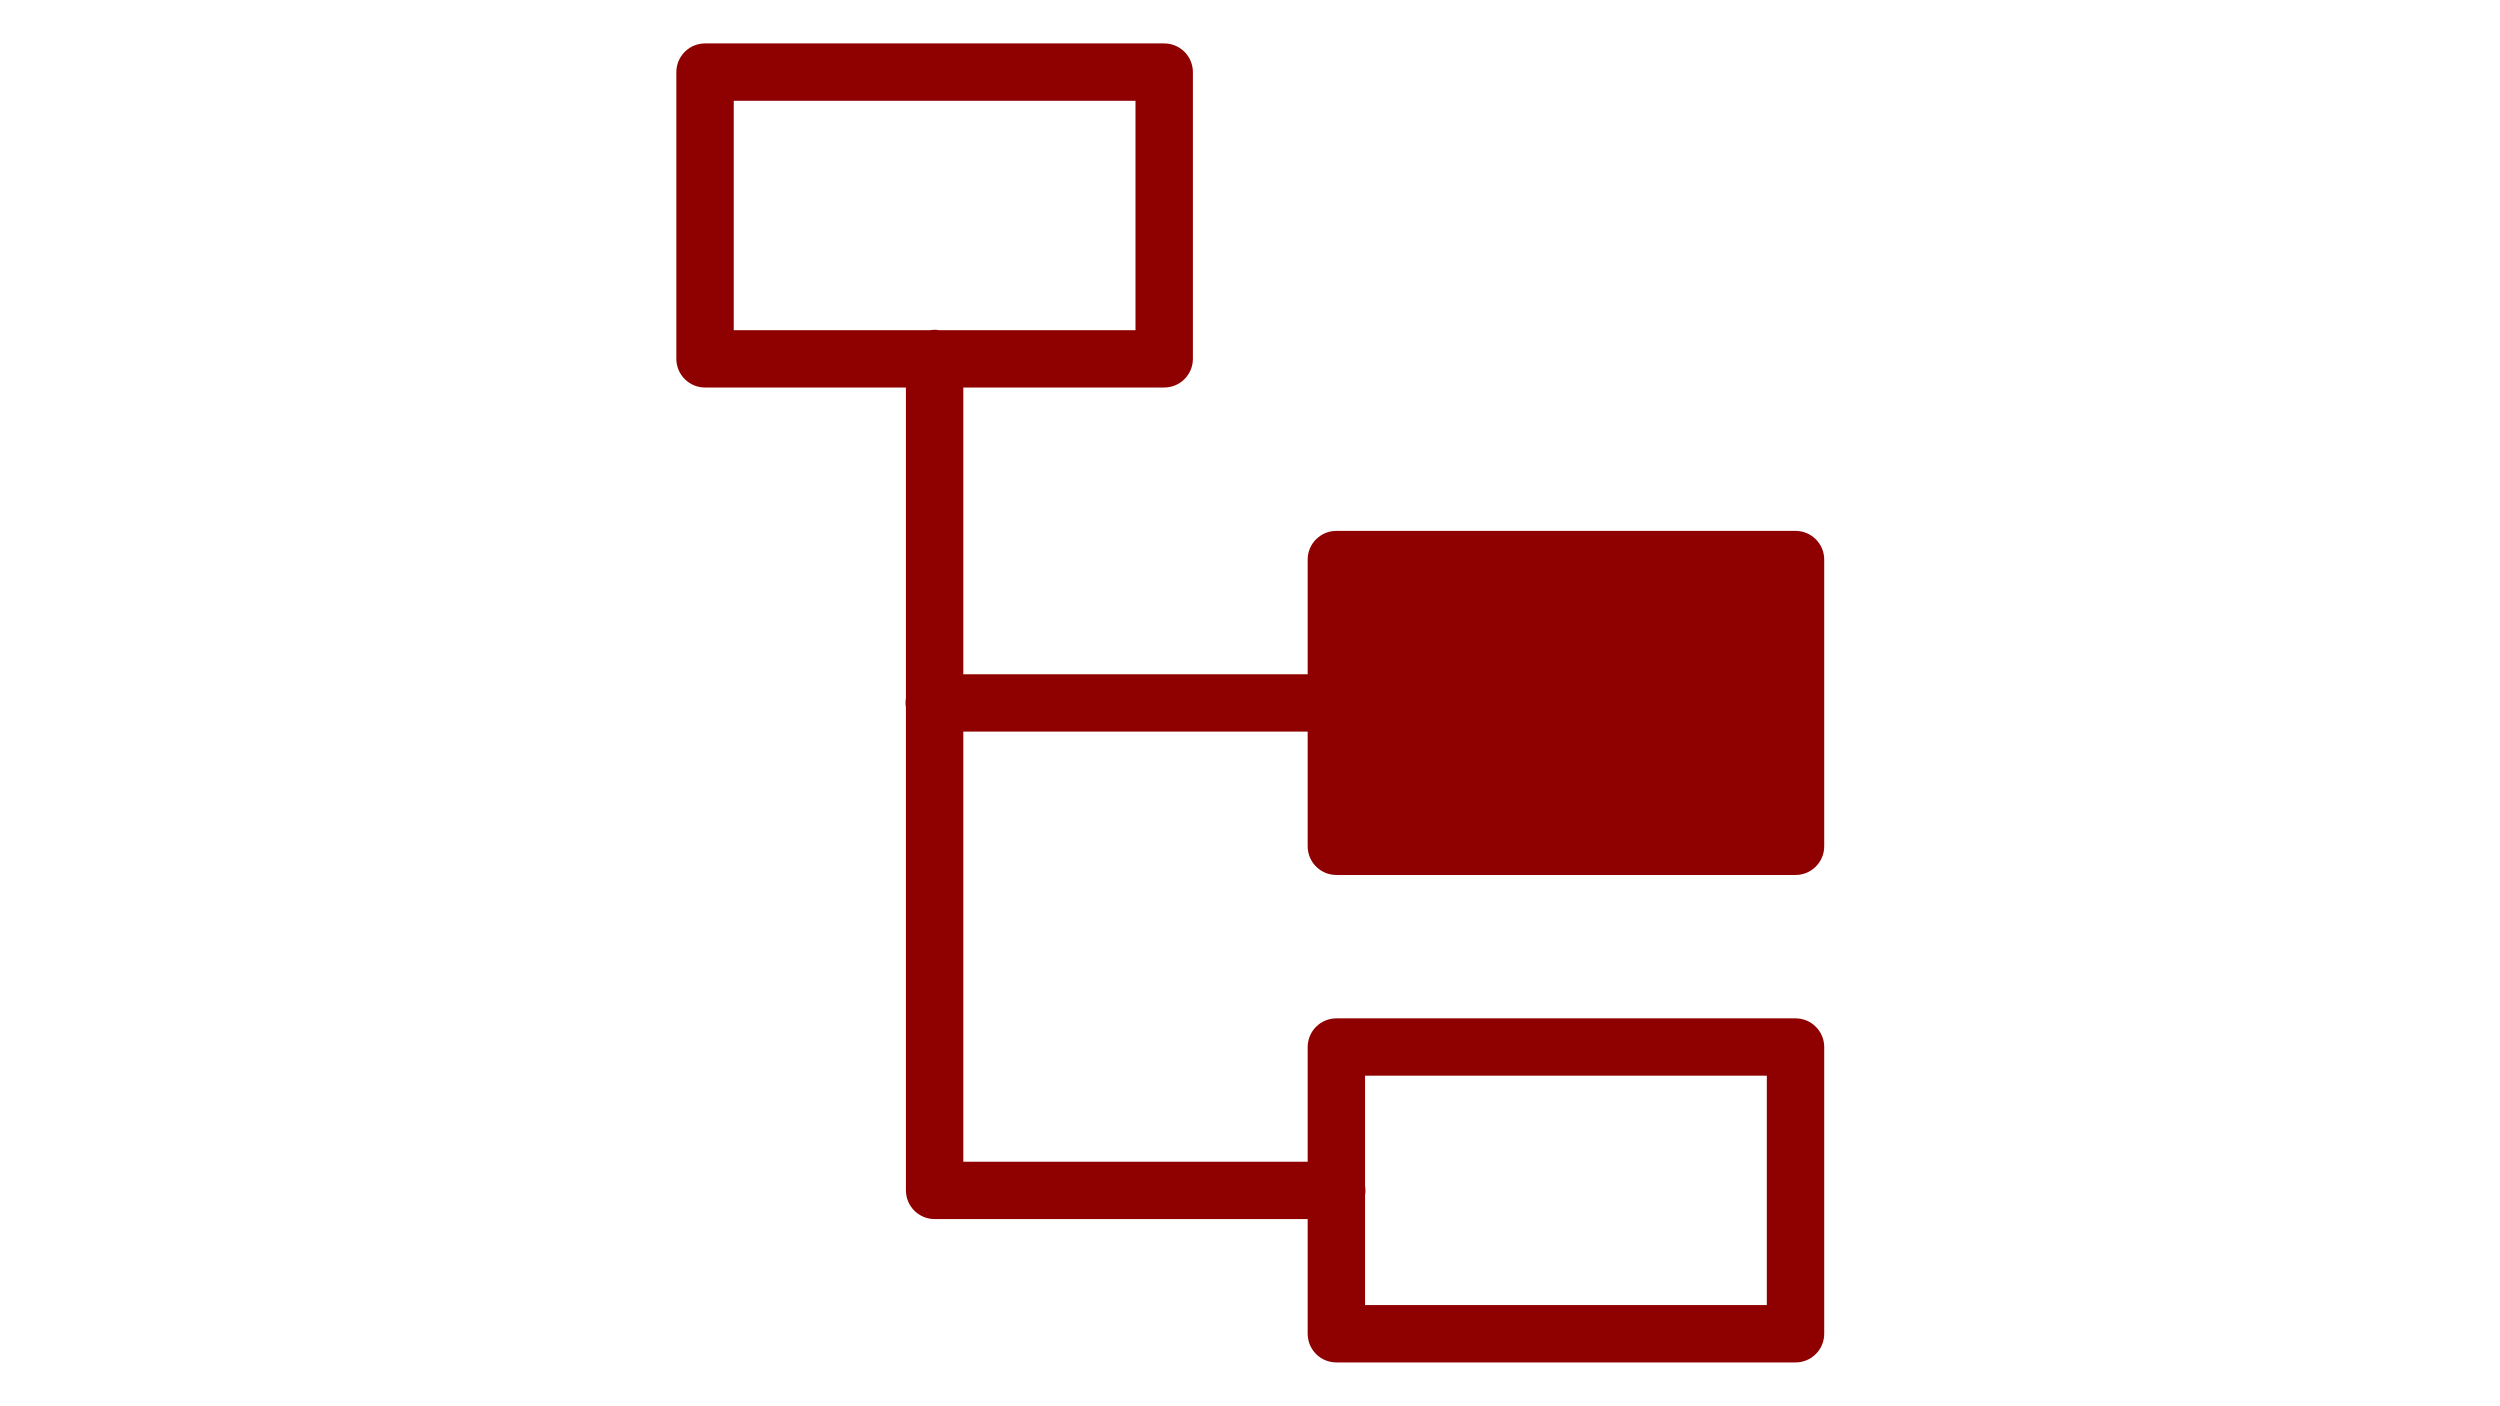 <?xml version="1.0" encoding="UTF-8"?>
<svg xmlns="http://www.w3.org/2000/svg" xmlns:xlink="http://www.w3.org/1999/xlink" width="1440pt" height="810pt" viewBox="0 0 1440 810" version="1.2">
<defs>
<clipPath id="clip1">
  <path d="M 389.41 25.012 L 1050.91 25.012 L 1050.91 784.762 L 389.41 784.762 Z M 389.41 25.012 "/>
</clipPath>
</defs>
<g id="surface1">
<g clip-path="url(#clip1)" clip-rule="nonzero">
<path style=" stroke:none;fill-rule:nonzero;fill:rgb(56.079%,0%,0%);fill-opacity:1;" d="M 406.105 25.012 C 405.562 25.012 405.023 25.039 404.484 25.094 C 403.945 25.145 403.41 25.227 402.879 25.332 C 402.348 25.438 401.824 25.566 401.305 25.727 C 400.789 25.883 400.277 26.062 399.777 26.27 C 399.277 26.477 398.789 26.711 398.312 26.965 C 397.836 27.219 397.371 27.496 396.922 27.797 C 396.469 28.098 396.035 28.422 395.617 28.762 C 395.199 29.105 394.797 29.469 394.414 29.852 C 394.031 30.234 393.672 30.633 393.328 31.055 C 392.984 31.473 392.66 31.906 392.359 32.355 C 392.059 32.805 391.781 33.27 391.527 33.746 C 391.27 34.223 391.039 34.711 390.832 35.211 C 390.625 35.711 390.445 36.219 390.285 36.734 C 390.129 37.254 389.996 37.777 389.891 38.309 C 389.785 38.84 389.707 39.371 389.656 39.91 C 389.602 40.449 389.574 40.988 389.574 41.531 L 389.574 206.691 C 389.574 207.234 389.602 207.773 389.656 208.312 C 389.707 208.852 389.789 209.383 389.895 209.914 C 390 210.445 390.129 210.969 390.289 211.488 C 390.445 212.004 390.625 212.512 390.832 213.012 C 391.043 213.512 391.273 214 391.527 214.48 C 391.781 214.957 392.062 215.418 392.363 215.867 C 392.664 216.32 392.984 216.754 393.328 217.172 C 393.672 217.59 394.035 217.988 394.418 218.371 C 394.801 218.754 395.199 219.117 395.617 219.461 C 396.039 219.805 396.473 220.125 396.922 220.426 C 397.371 220.727 397.836 221.004 398.312 221.258 C 398.789 221.516 399.277 221.746 399.781 221.953 C 400.281 222.16 400.789 222.34 401.305 222.496 C 401.824 222.656 402.348 222.785 402.879 222.891 C 403.41 222.996 403.945 223.078 404.484 223.129 C 405.023 223.184 405.562 223.207 406.105 223.207 L 521.809 223.207 L 521.809 402.113 C 521.512 403.91 521.512 405.707 521.809 407.5 L 521.809 685.664 C 521.809 686.207 521.836 686.746 521.891 687.285 C 521.941 687.824 522.023 688.355 522.129 688.887 C 522.234 689.418 522.363 689.941 522.523 690.461 C 522.68 690.977 522.863 691.488 523.07 691.984 C 523.277 692.484 523.508 692.973 523.762 693.453 C 524.016 693.93 524.297 694.391 524.598 694.84 C 524.898 695.293 525.219 695.727 525.562 696.145 C 525.906 696.562 526.27 696.961 526.652 697.344 C 527.035 697.727 527.434 698.09 527.855 698.434 C 528.273 698.777 528.707 699.098 529.156 699.398 C 529.605 699.699 530.07 699.977 530.547 700.23 C 531.023 700.488 531.516 700.719 532.016 700.926 C 532.516 701.133 533.023 701.312 533.543 701.469 C 534.059 701.629 534.582 701.758 535.113 701.863 C 535.645 701.969 536.18 702.051 536.719 702.102 C 537.258 702.156 537.797 702.184 538.34 702.184 L 753.219 702.184 L 753.219 768.246 C 753.219 768.789 753.246 769.328 753.301 769.867 C 753.352 770.402 753.434 770.938 753.539 771.469 C 753.645 772 753.777 772.523 753.934 773.043 C 754.09 773.559 754.273 774.066 754.48 774.566 C 754.688 775.066 754.918 775.555 755.172 776.031 C 755.43 776.512 755.707 776.973 756.008 777.422 C 756.309 777.871 756.629 778.309 756.973 778.727 C 757.316 779.145 757.68 779.543 758.062 779.926 C 758.445 780.309 758.848 780.672 759.266 781.016 C 759.684 781.359 760.117 781.68 760.566 781.98 C 761.016 782.281 761.48 782.559 761.957 782.812 C 762.438 783.066 762.926 783.301 763.426 783.508 C 763.926 783.715 764.434 783.895 764.953 784.051 C 765.469 784.211 765.996 784.34 766.523 784.445 C 767.055 784.551 767.59 784.629 768.129 784.684 C 768.668 784.738 769.207 784.762 769.75 784.762 L 1034.219 784.762 C 1034.762 784.762 1035.301 784.738 1035.84 784.684 C 1036.379 784.629 1036.914 784.551 1037.445 784.445 C 1037.977 784.34 1038.5 784.207 1039.016 784.051 C 1039.535 783.895 1040.043 783.711 1040.547 783.504 C 1041.047 783.297 1041.535 783.066 1042.012 782.812 C 1042.488 782.559 1042.953 782.277 1043.402 781.98 C 1043.852 781.68 1044.285 781.355 1044.707 781.012 C 1045.125 780.668 1045.523 780.309 1045.906 779.926 C 1046.289 779.543 1046.652 779.141 1046.996 778.723 C 1047.34 778.305 1047.66 777.871 1047.965 777.422 C 1048.262 776.973 1048.543 776.508 1048.797 776.031 C 1049.051 775.555 1049.281 775.066 1049.492 774.566 C 1049.699 774.066 1049.879 773.559 1050.035 773.039 C 1050.195 772.523 1050.324 772 1050.43 771.469 C 1050.535 770.938 1050.617 770.402 1050.668 769.867 C 1050.723 769.328 1050.75 768.789 1050.75 768.246 L 1050.75 603.082 C 1050.75 602.543 1050.723 602.004 1050.668 601.465 C 1050.617 600.926 1050.535 600.391 1050.43 599.863 C 1050.324 599.332 1050.191 598.809 1050.035 598.289 C 1049.879 597.773 1049.695 597.262 1049.488 596.762 C 1049.281 596.262 1049.051 595.773 1048.797 595.297 C 1048.539 594.82 1048.262 594.355 1047.961 593.906 C 1047.66 593.457 1047.34 593.023 1046.996 592.605 C 1046.652 592.188 1046.289 591.789 1045.906 591.406 C 1045.523 591.023 1045.121 590.66 1044.703 590.316 C 1044.285 589.973 1043.852 589.652 1043.402 589.352 C 1042.953 589.051 1042.488 588.773 1042.012 588.52 C 1041.531 588.262 1041.043 588.031 1040.543 587.824 C 1040.043 587.617 1039.535 587.438 1039.016 587.277 C 1038.5 587.121 1037.973 586.992 1037.445 586.887 C 1036.914 586.777 1036.379 586.699 1035.84 586.648 C 1035.301 586.594 1034.762 586.566 1034.219 586.566 L 769.75 586.566 C 769.207 586.566 768.668 586.594 768.129 586.648 C 767.59 586.699 767.055 586.781 766.523 586.887 C 765.992 586.992 765.469 587.121 764.949 587.281 C 764.434 587.438 763.926 587.617 763.426 587.824 C 762.922 588.031 762.434 588.266 761.957 588.52 C 761.48 588.773 761.016 589.051 760.566 589.352 C 760.117 589.652 759.684 589.973 759.262 590.316 C 758.844 590.66 758.445 591.023 758.062 591.406 C 757.68 591.789 757.316 592.188 756.973 592.605 C 756.629 593.023 756.305 593.461 756.004 593.91 C 755.703 594.359 755.426 594.82 755.172 595.301 C 754.918 595.777 754.688 596.266 754.477 596.766 C 754.27 597.266 754.09 597.773 753.934 598.289 C 753.773 598.809 753.645 599.332 753.539 599.863 C 753.434 600.391 753.352 600.926 753.301 601.465 C 753.246 602.004 753.219 602.543 753.219 603.082 L 753.219 669.148 L 554.867 669.148 L 554.867 421.406 L 753.219 421.406 L 753.219 487.469 C 753.219 496.586 760.609 503.984 769.75 503.984 L 1034.219 503.984 C 1043.359 503.984 1050.75 496.586 1050.75 487.469 L 1050.75 322.309 C 1050.75 313.191 1043.359 305.789 1034.219 305.789 L 769.75 305.789 C 760.609 305.789 753.219 313.191 753.219 322.309 L 753.219 388.371 L 554.867 388.371 L 554.867 223.207 L 670.574 223.207 C 671.113 223.207 671.656 223.184 672.195 223.129 C 672.734 223.074 673.266 222.996 673.797 222.891 C 674.328 222.785 674.855 222.652 675.371 222.496 C 675.891 222.34 676.398 222.156 676.898 221.949 C 677.398 221.742 677.887 221.512 678.367 221.258 C 678.844 221.004 679.309 220.727 679.758 220.426 C 680.207 220.125 680.641 219.801 681.059 219.457 C 681.477 219.117 681.879 218.754 682.262 218.371 C 682.645 217.988 683.008 217.586 683.352 217.168 C 683.695 216.75 684.016 216.316 684.316 215.867 C 684.617 215.418 684.895 214.953 685.152 214.477 C 685.406 214 685.637 213.512 685.844 213.012 C 686.051 212.512 686.234 212.004 686.391 211.488 C 686.547 210.969 686.68 210.445 686.785 209.914 C 686.891 209.383 686.969 208.848 687.023 208.312 C 687.078 207.773 687.102 207.234 687.102 206.691 L 687.102 41.531 C 687.102 40.988 687.078 40.449 687.023 39.91 C 686.969 39.371 686.891 38.836 686.785 38.309 C 686.68 37.777 686.547 37.254 686.391 36.734 C 686.234 36.219 686.051 35.707 685.844 35.207 C 685.637 34.711 685.406 34.219 685.148 33.742 C 684.895 33.266 684.617 32.805 684.316 32.352 C 684.016 31.902 683.691 31.469 683.352 31.051 C 683.008 30.633 682.645 30.234 682.262 29.852 C 681.879 29.469 681.477 29.105 681.059 28.762 C 680.641 28.418 680.207 28.098 679.754 27.797 C 679.305 27.496 678.844 27.219 678.363 26.965 C 677.887 26.707 677.398 26.477 676.898 26.27 C 676.398 26.062 675.891 25.883 675.371 25.723 C 674.852 25.566 674.328 25.438 673.797 25.332 C 673.266 25.227 672.73 25.145 672.195 25.094 C 671.656 25.039 671.113 25.012 670.574 25.012 Z M 422.633 58.047 L 654.043 58.047 L 654.043 190.176 L 540.891 190.176 C 539.961 190.02 539.023 189.945 538.082 189.949 C 537.277 189.969 536.48 190.043 535.691 190.176 L 422.633 190.176 Z M 786.277 619.602 L 1017.691 619.602 L 1017.691 751.73 L 786.277 751.73 L 786.277 688.441 C 786.574 686.645 786.574 684.848 786.277 683.051 Z M 786.277 619.602 "/>
</g>
</g>
</svg>

